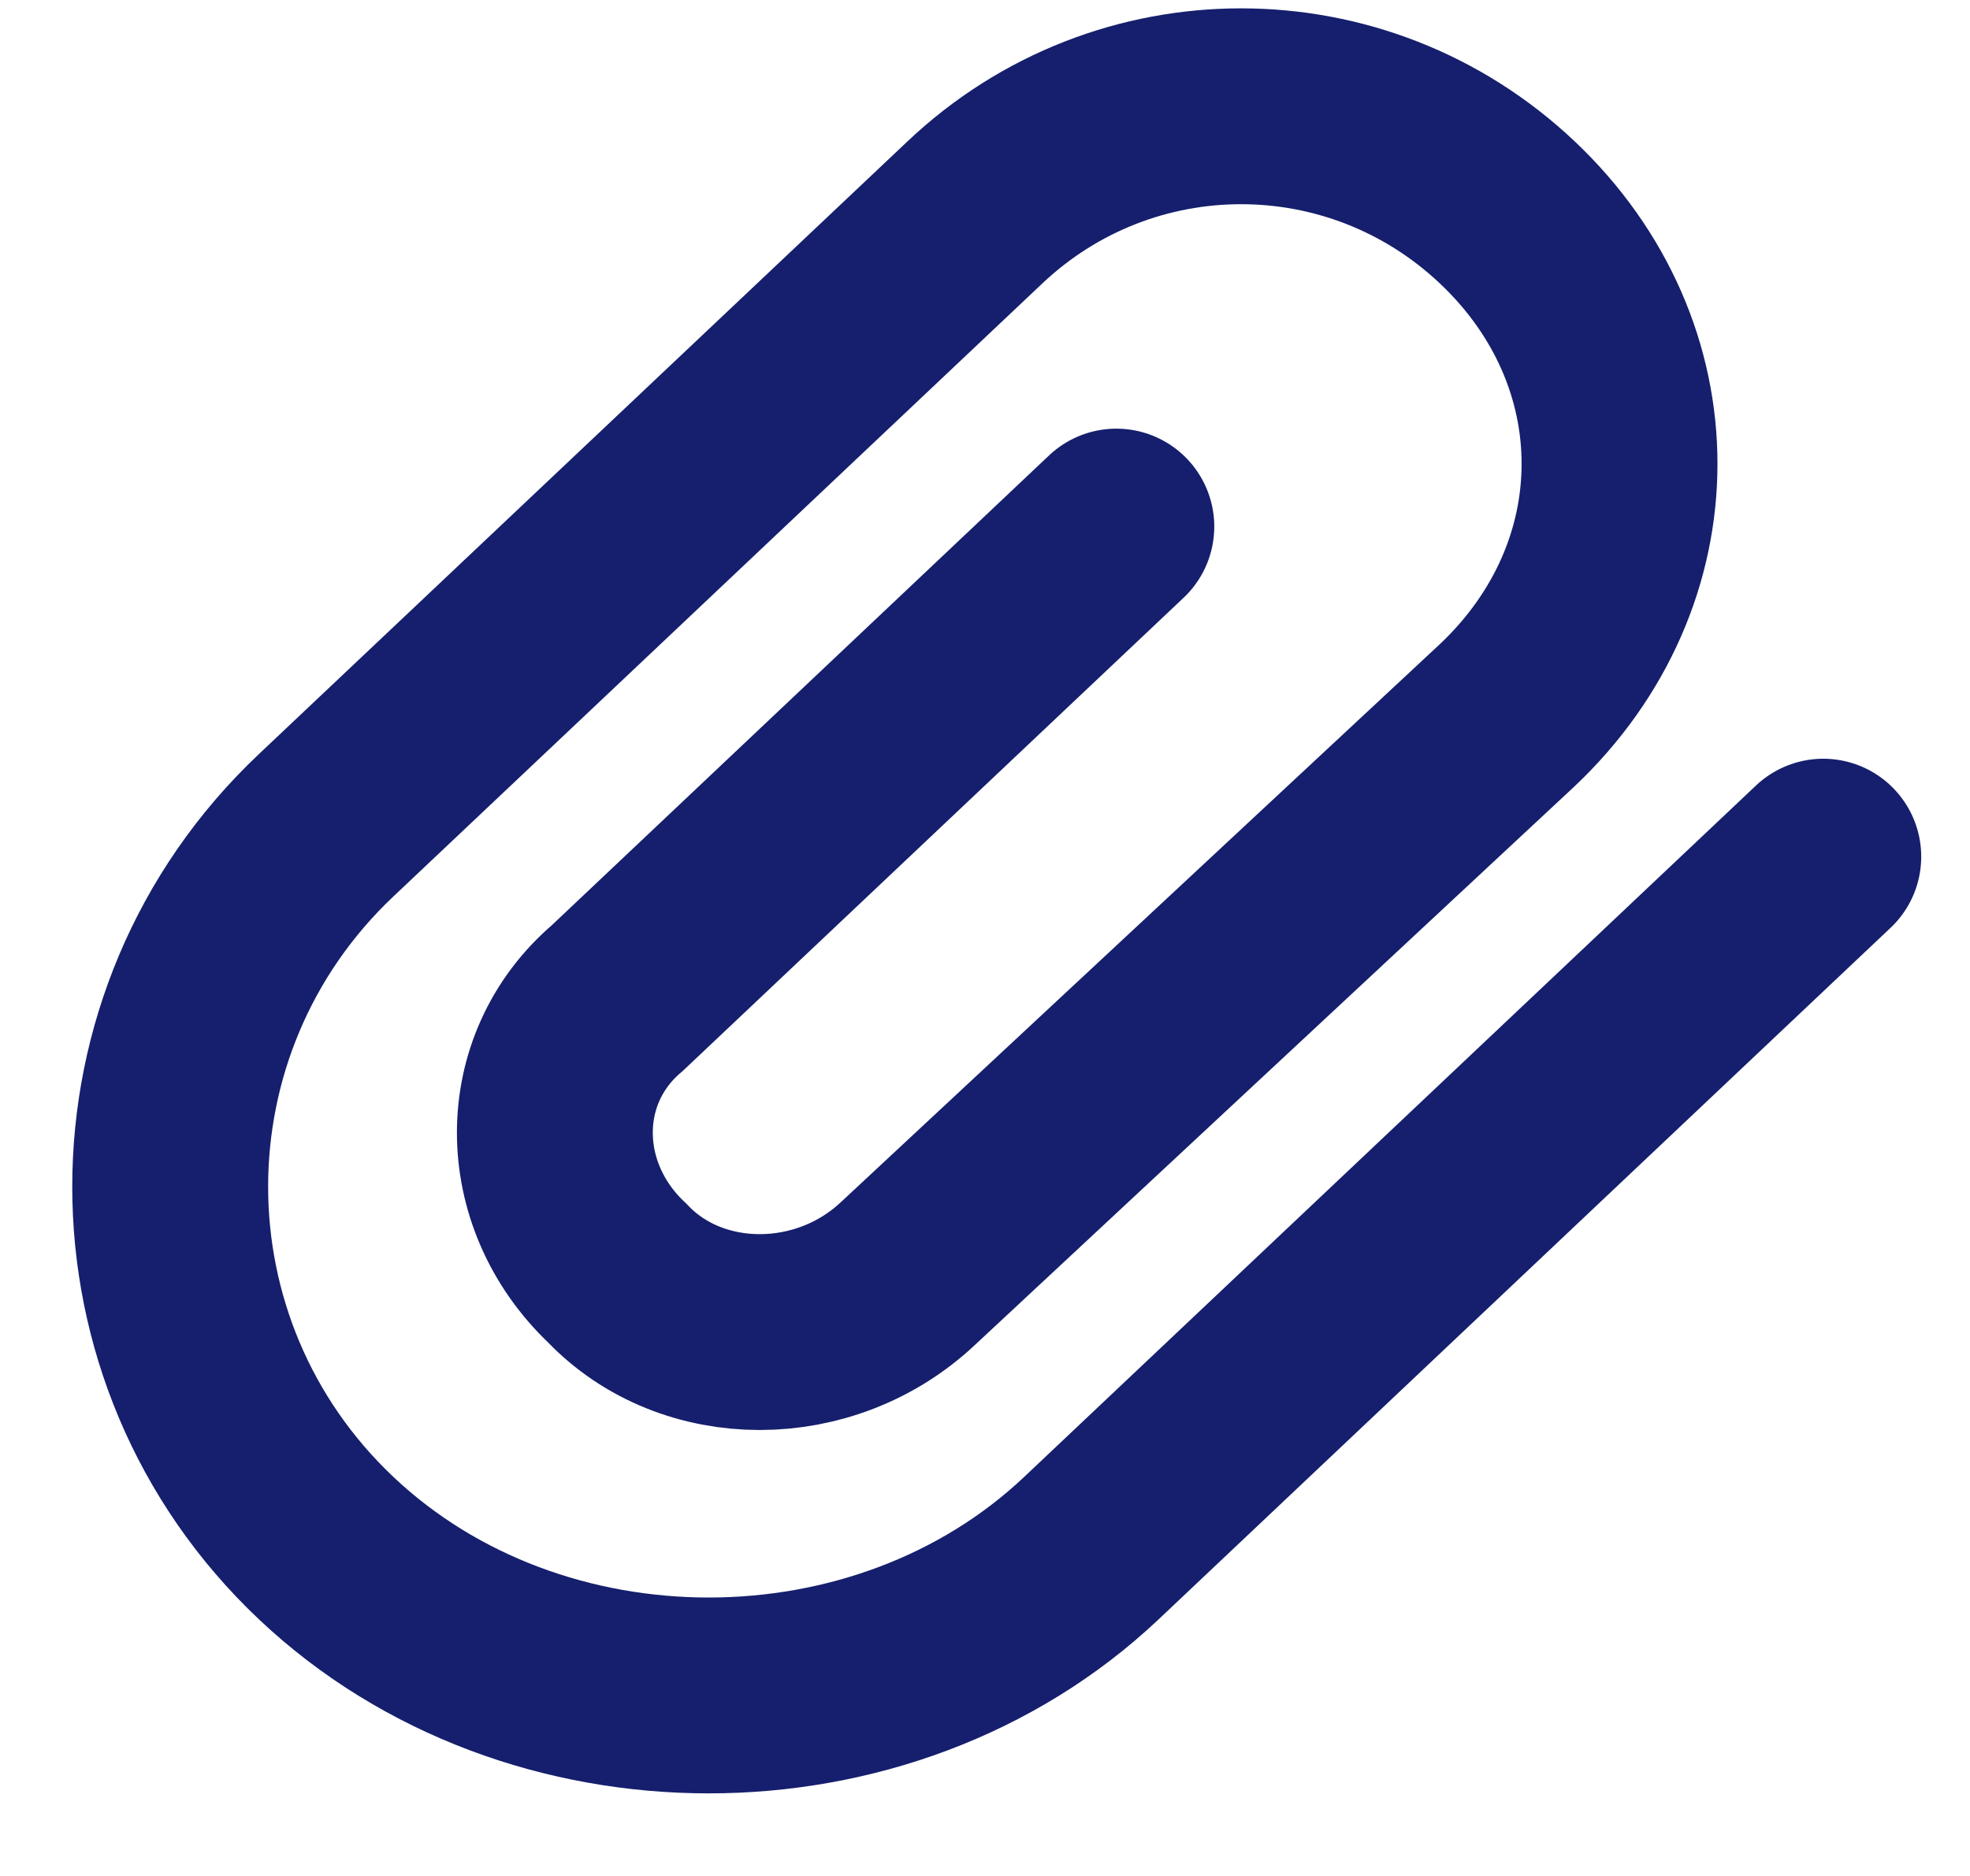 <svg width="21" height="20" viewBox="0 0 21 20" fill="none" xmlns="http://www.w3.org/2000/svg">
<path d="M19.436 9.133L11.634 16.505C9.417 18.599 5.693 18.599 3.477 16.505C1.26 14.411 1.26 10.892 3.477 8.798L10.393 2.264C11.988 0.756 14.471 0.756 16.067 2.264C17.663 3.772 17.663 6.117 16.067 7.625L9.683 13.573C8.797 14.411 7.378 14.411 6.58 13.573C5.693 12.735 5.693 11.395 6.58 10.641L11.9 5.614" stroke="#151F6D" stroke-width="2.088" stroke-miterlimit="10" stroke-linecap="round"/>
</svg>
